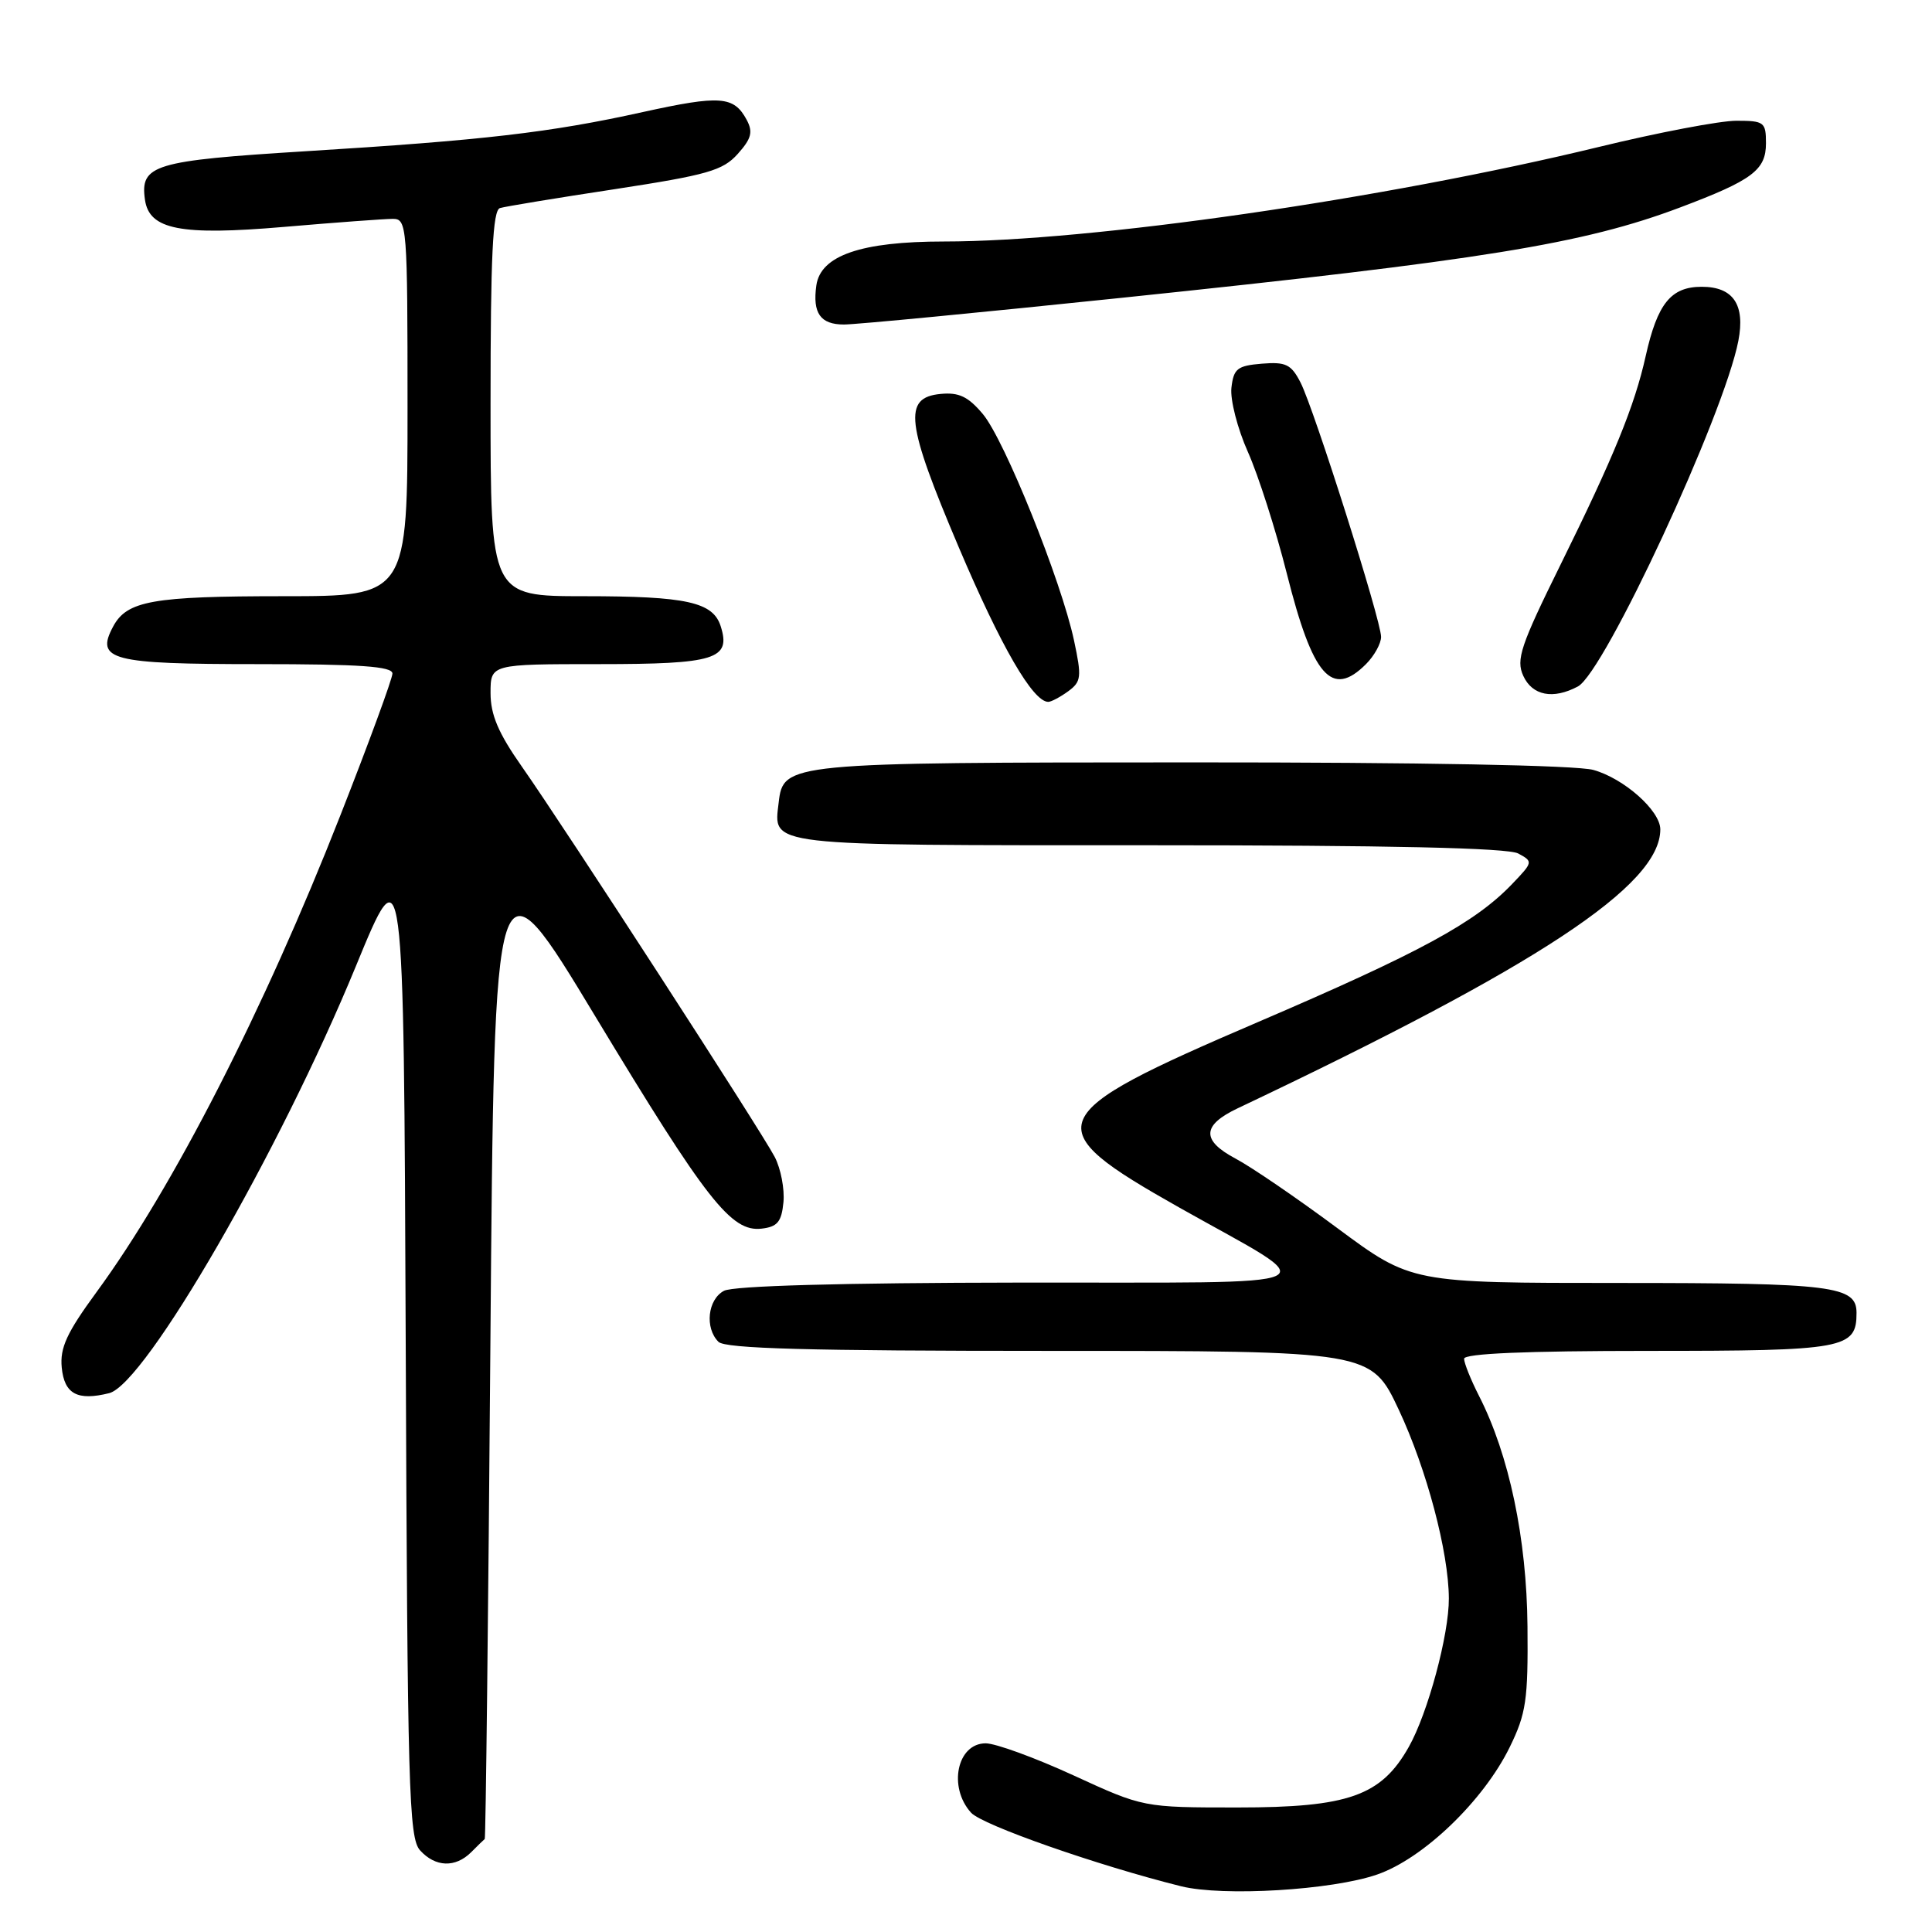 <?xml version="1.0" encoding="UTF-8" standalone="no"?>
<!DOCTYPE svg PUBLIC "-//W3C//DTD SVG 1.1//EN" "http://www.w3.org/Graphics/SVG/1.1/DTD/svg11.dtd" >
<svg xmlns="http://www.w3.org/2000/svg" xmlns:xlink="http://www.w3.org/1999/xlink" version="1.1" viewBox="0 0 256 256">
 <g >
 <path fill="currentColor"
d=" M 182.49 248.38 C 188.61 246.26 196.57 238.61 200.05 231.50 C 202.22 227.06 202.49 225.26 202.40 215.50 C 202.30 203.88 199.97 192.78 195.98 184.97 C 194.89 182.83 194.00 180.61 194.00 180.04 C 194.00 179.35 202.19 179.00 218.43 179.00 C 244.48 179.00 246.00 178.72 246.00 173.96 C 246.00 170.39 242.90 170.00 214.57 170.00 C 187.01 170.00 187.01 170.00 177.23 162.75 C 171.86 158.76 165.77 154.60 163.70 153.51 C 159.17 151.10 159.26 149.10 164.01 146.85 C 203.90 127.94 220.00 117.32 220.00 109.90 C 220.00 107.42 215.19 103.15 211.13 102.02 C 208.91 101.40 188.20 101.01 158.00 101.02 C 104.29 101.03 103.79 101.08 103.18 106.33 C 102.50 112.17 101.00 112.00 152.19 112.00 C 184.14 112.00 199.78 112.35 201.17 113.09 C 203.16 114.16 203.14 114.24 200.37 117.13 C 195.46 122.26 188.22 126.19 166.59 135.47 C 137.85 147.80 137.23 149.27 156.25 160.00 C 175.71 170.97 178.00 169.89 135.18 169.95 C 111.48 169.98 97.16 170.38 95.93 171.04 C 93.77 172.19 93.36 175.96 95.20 177.80 C 96.10 178.70 107.21 179.00 139.04 179.00 C 181.68 179.00 181.68 179.00 185.36 186.83 C 189.04 194.68 191.95 205.64 191.98 211.79 C 192.01 216.58 189.19 227.03 186.67 231.48 C 183.01 237.97 178.67 239.50 164.00 239.50 C 151.50 239.50 151.50 239.50 142.25 235.25 C 137.16 232.91 131.92 231.00 130.61 231.00 C 126.82 231.00 125.60 236.80 128.67 240.19 C 130.15 241.83 145.45 247.19 156.50 249.94 C 162.06 251.32 176.50 250.46 182.49 248.38 Z  M 62.43 245.43 C 63.29 244.56 64.10 243.78 64.23 243.68 C 64.36 243.58 64.70 214.03 64.98 178.00 C 65.50 112.50 65.50 112.50 78.92 134.74 C 93.64 159.11 96.89 163.27 100.92 162.80 C 103.01 162.56 103.56 161.90 103.81 159.31 C 103.98 157.56 103.46 154.86 102.66 153.31 C 100.87 149.87 74.90 109.78 69.15 101.58 C 66.03 97.14 65.00 94.71 65.00 91.83 C 65.00 88.00 65.00 88.00 79.38 88.00 C 94.80 88.00 96.88 87.35 95.50 82.99 C 94.48 79.77 90.98 79.00 77.43 79.00 C 65.00 79.00 65.00 79.00 65.00 53.47 C 65.00 33.91 65.29 27.85 66.25 27.57 C 66.94 27.36 73.80 26.23 81.50 25.06 C 93.75 23.18 95.78 22.60 97.75 20.40 C 99.57 18.37 99.80 17.49 98.94 15.88 C 97.24 12.72 95.45 12.59 85.17 14.85 C 72.88 17.57 64.12 18.58 40.50 20.04 C 20.36 21.29 18.54 21.83 19.21 26.48 C 19.78 30.43 23.92 31.24 37.59 30.07 C 44.47 29.48 50.98 29.00 52.05 29.00 C 53.93 29.00 54.00 29.90 54.00 54.00 C 54.00 79.00 54.00 79.00 37.57 79.00 C 20.21 79.00 16.82 79.60 14.99 83.02 C 12.61 87.46 14.69 88.00 34.12 88.00 C 47.76 88.00 52.00 88.30 52.00 89.25 C 51.99 89.94 48.88 98.42 45.08 108.09 C 34.96 133.87 22.92 157.39 12.79 171.21 C 8.85 176.59 7.93 178.58 8.18 181.20 C 8.52 184.72 10.26 185.65 14.47 184.60 C 19.26 183.39 37.06 152.59 47.15 128.04 C 53.50 112.58 53.50 112.58 53.76 177.97 C 53.99 237.07 54.17 243.53 55.66 245.18 C 57.69 247.42 60.34 247.51 62.43 245.43 Z  M 141.54 91.60 C 143.28 90.32 143.35 89.72 142.31 84.85 C 140.62 76.95 133.10 58.27 130.23 54.86 C 128.28 52.54 127.05 51.96 124.62 52.20 C 119.63 52.68 120.03 56.01 127.06 72.56 C 132.63 85.67 136.87 93.00 138.90 93.00 C 139.29 93.00 140.48 92.37 141.54 91.60 Z  M 209.08 90.96 C 212.62 89.06 228.42 55.03 230.34 45.17 C 231.27 40.37 229.66 38.00 225.49 38.00 C 221.41 38.00 219.62 40.21 218.06 47.19 C 216.60 53.77 213.81 60.59 206.79 74.80 C 201.48 85.55 200.86 87.40 201.84 89.55 C 203.04 92.18 205.80 92.71 209.08 90.96 Z  M 181.00 88.00 C 182.10 86.90 183.00 85.27 183.00 84.39 C 183.00 82.21 174.13 54.22 172.33 50.69 C 171.09 48.27 170.38 47.93 167.19 48.19 C 163.95 48.46 163.46 48.85 163.17 51.38 C 162.99 52.96 163.97 56.79 165.35 59.88 C 166.73 62.97 169.05 70.22 170.51 76.00 C 173.95 89.67 176.46 92.54 181.00 88.00 Z  M 148.55 39.47 C 196.52 34.47 209.77 32.33 222.62 27.49 C 232.20 23.88 234.00 22.54 234.00 18.98 C 234.00 16.18 233.76 16.00 230.07 16.00 C 227.91 16.00 219.70 17.56 211.82 19.48 C 183.39 26.38 144.46 32.00 125.08 32.00 C 114.11 32.00 108.73 33.85 108.17 37.82 C 107.65 41.50 108.71 43.00 111.83 43.00 C 113.42 43.00 129.94 41.41 148.55 39.47 Z "/>
</g>
</svg>